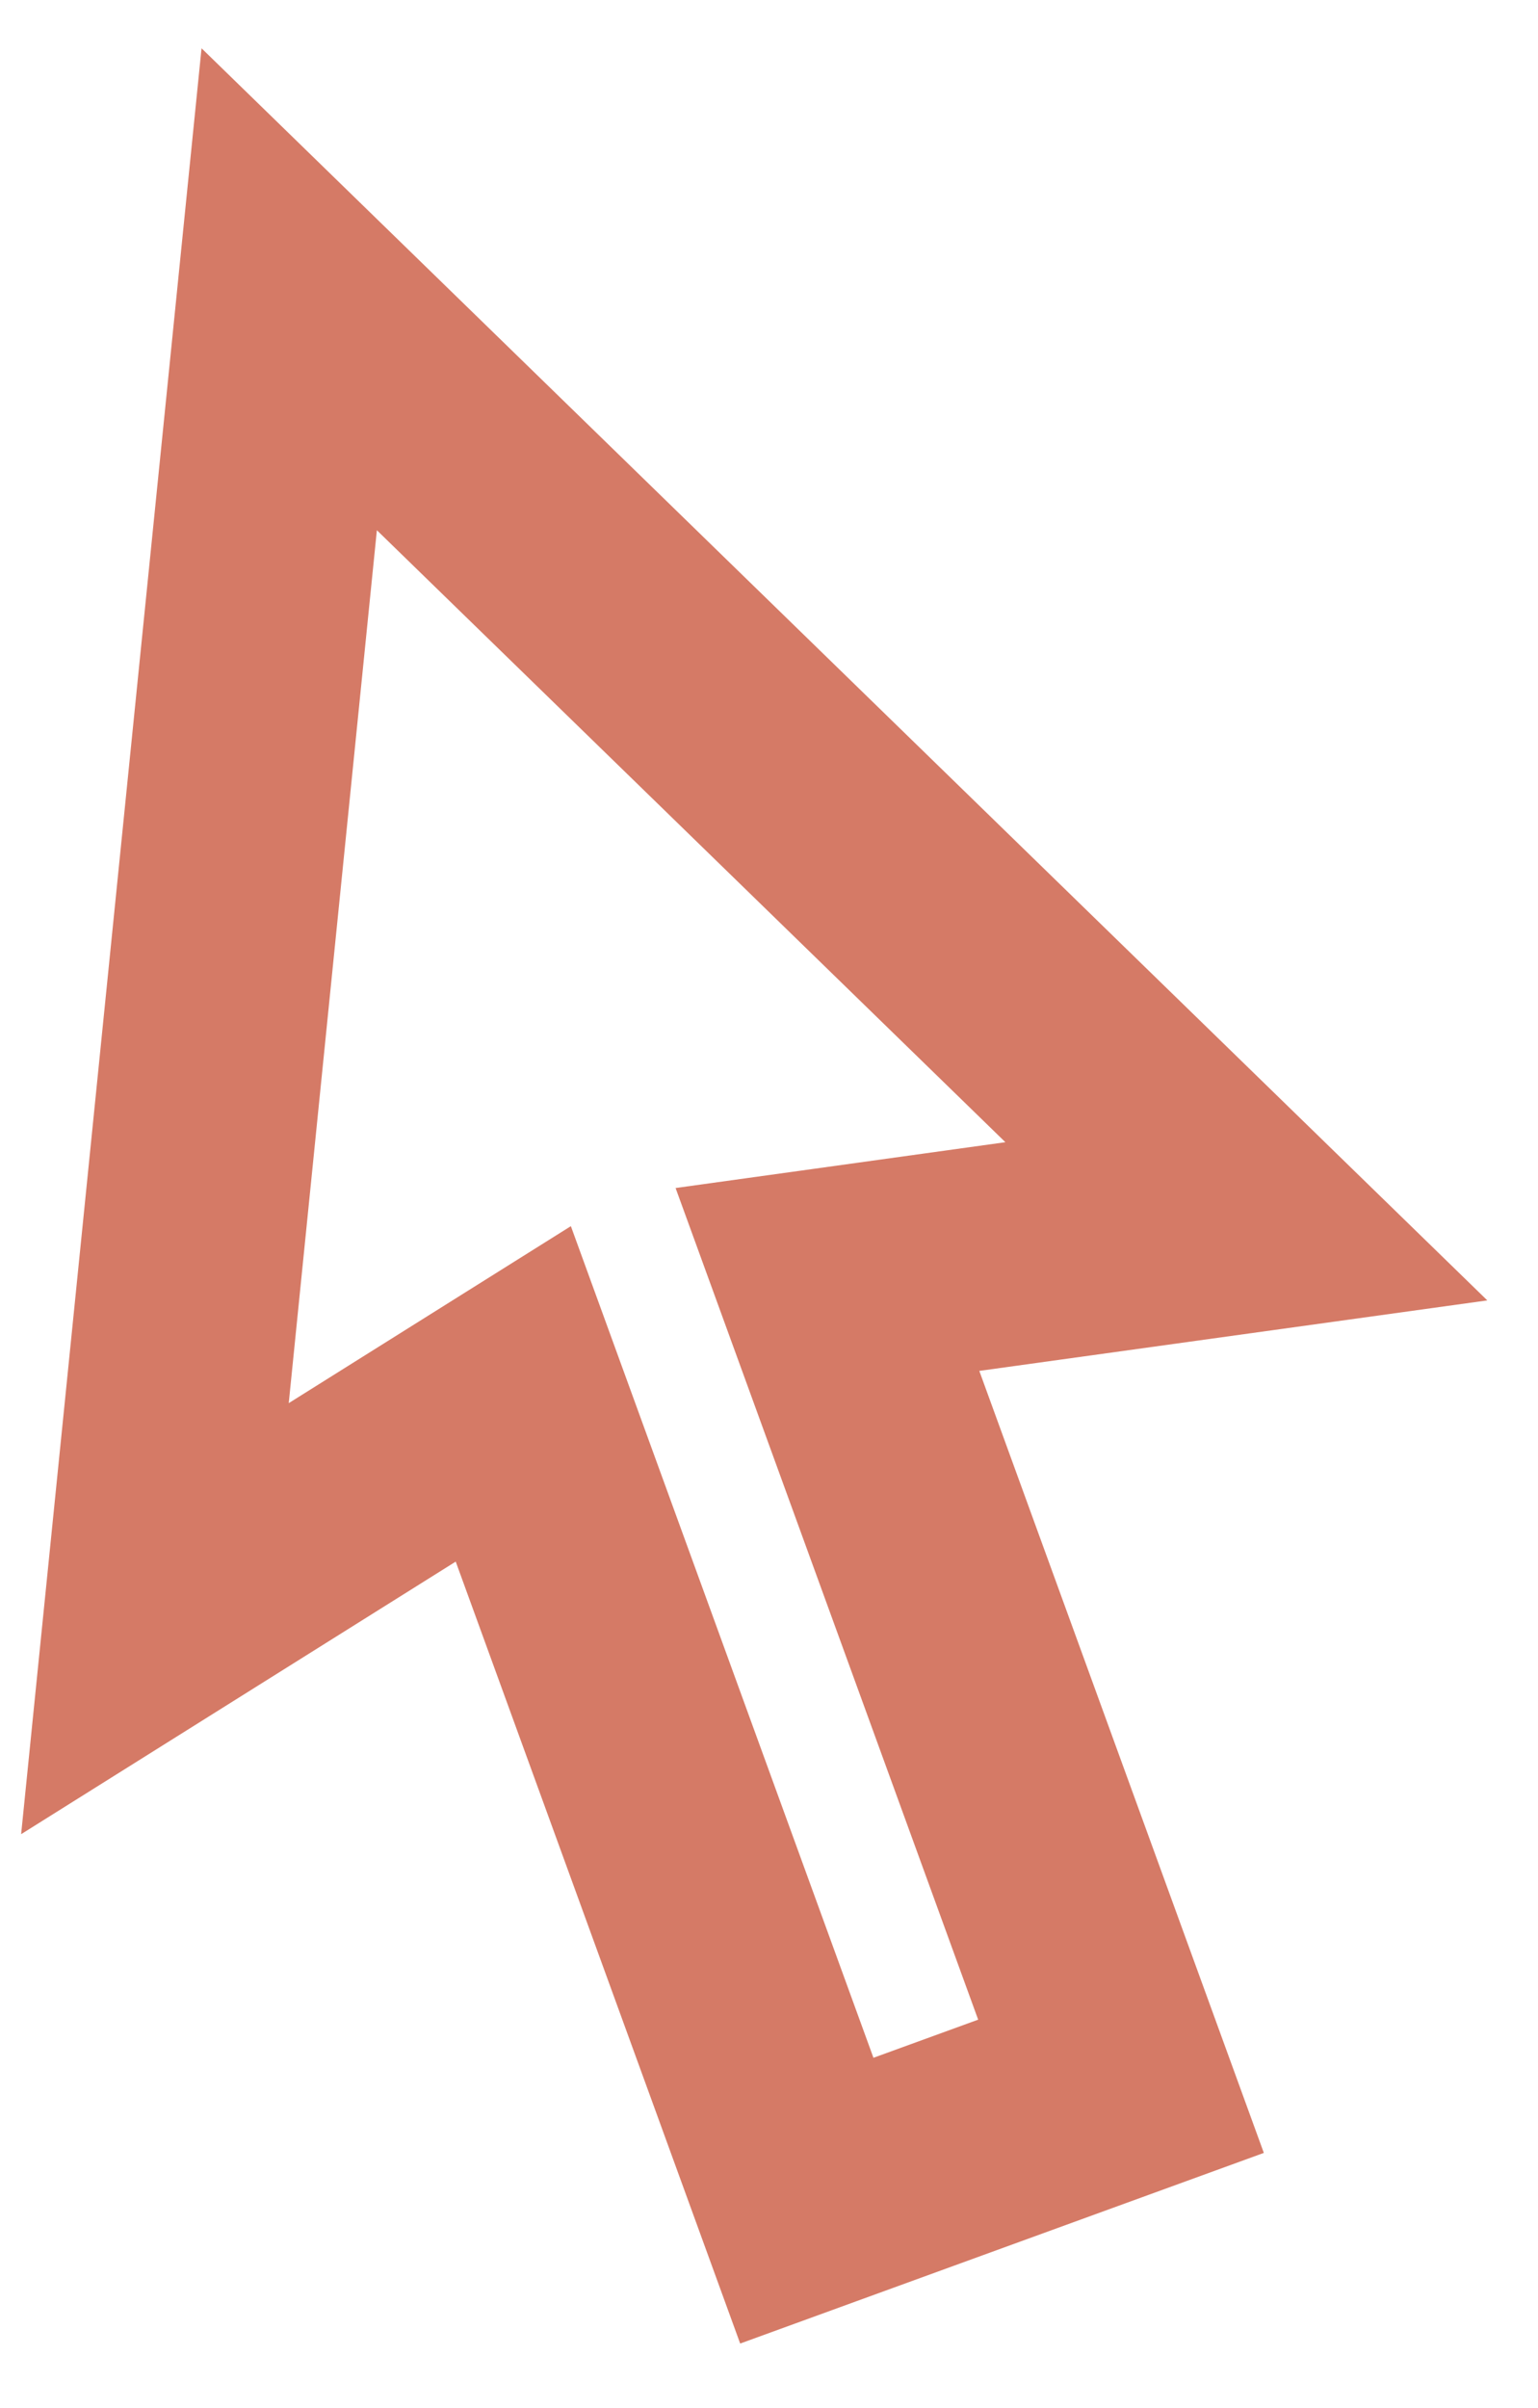 <svg width="23" height="36" viewBox="0 0 23 36" fill="none" xmlns="http://www.w3.org/2000/svg">
<path d="M14.645 20.495L18.9 32.186L11.069 35.036L6.815 23.346L0.316 27.421L3.014 0.722L22.242 19.441L14.645 20.495ZM14.628 30.194L10.103 17.761L15.035 17.076L5.636 7.927L4.318 20.977L8.537 18.331L13.062 30.764L14.628 30.194Z" fill="#D57A66"/>
</svg>
